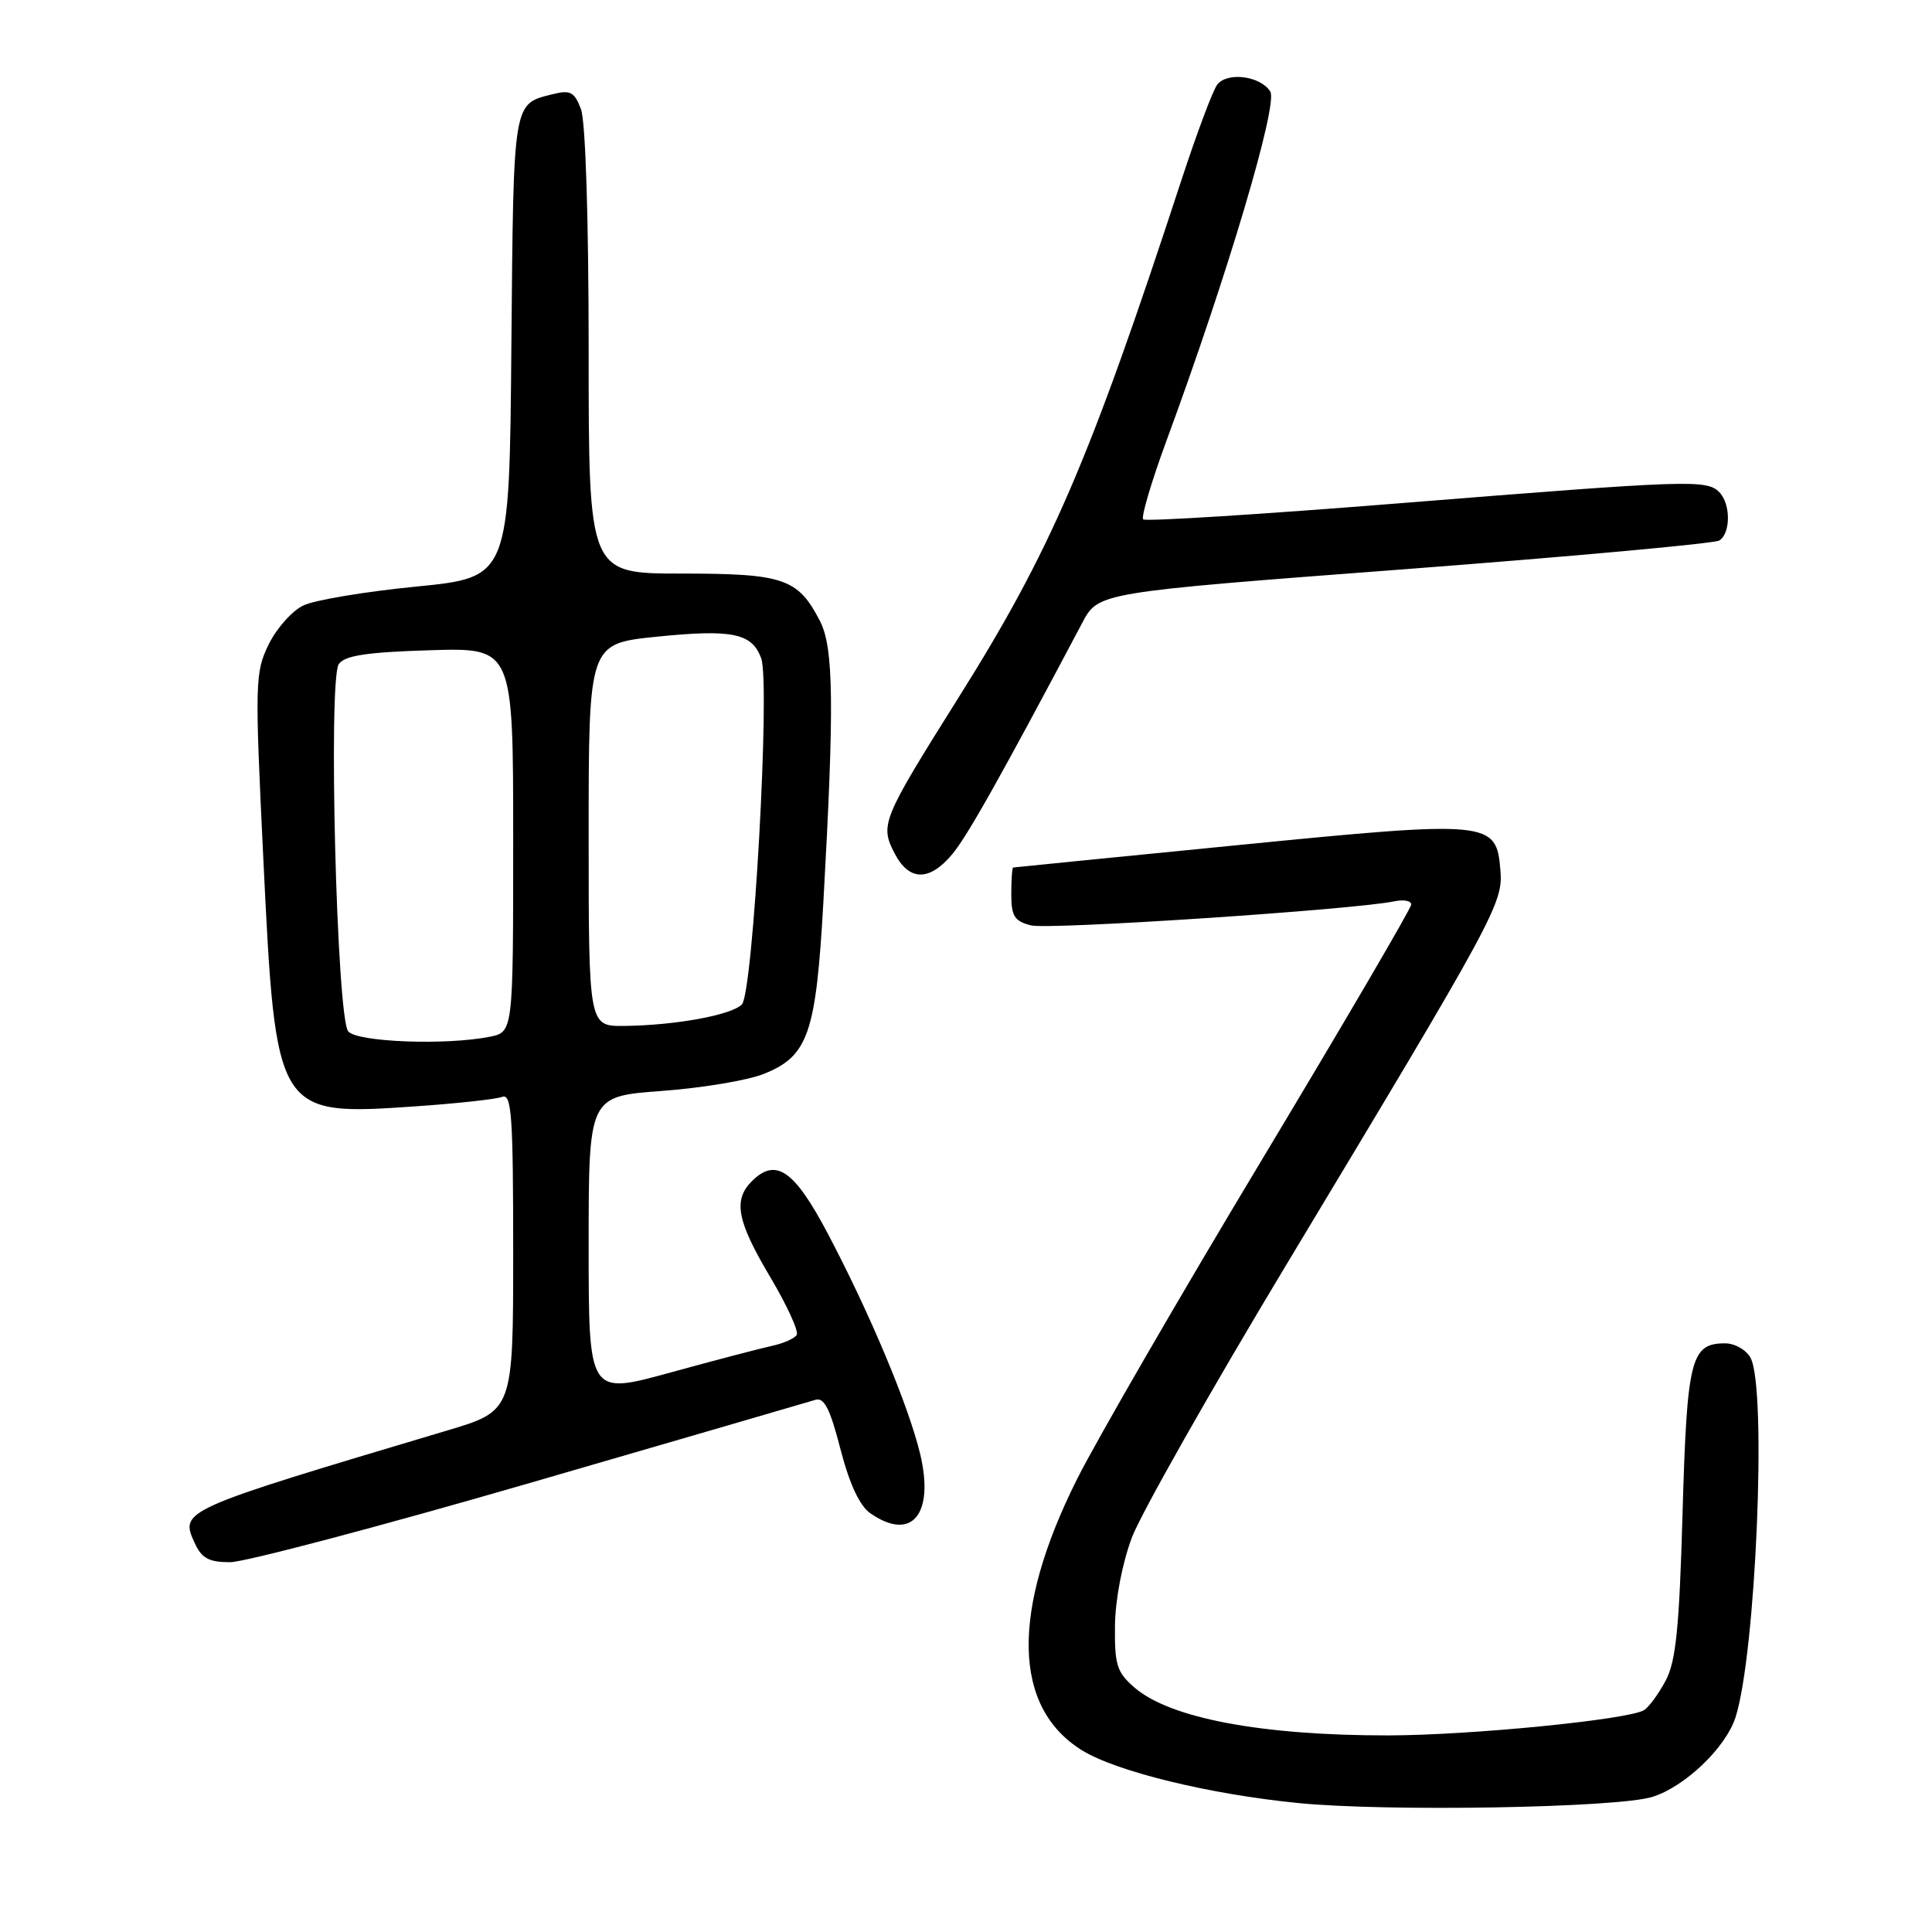 <?xml version="1.0" encoding="UTF-8" standalone="no"?>
<!DOCTYPE svg PUBLIC "-//W3C//DTD SVG 1.1//EN" "http://www.w3.org/Graphics/SVG/1.1/DTD/svg11.dtd" >
<svg xmlns="http://www.w3.org/2000/svg" xmlns:xlink="http://www.w3.org/1999/xlink" version="1.1" viewBox="0 0 256 256">
 <g >
 <path fill="currentColor"
d=" M 218.94 238.10 C 223.25 236.76 228.65 231.60 229.96 227.57 C 232.66 219.23 234.15 184.01 231.96 179.93 C 231.39 178.87 229.88 178.00 228.59 178.00 C 224.04 178.00 223.54 180.01 222.95 200.40 C 222.52 215.69 222.07 220.14 220.71 222.69 C 219.78 224.44 218.49 226.20 217.85 226.60 C 215.80 227.86 194.88 229.93 184.00 229.95 C 167.23 229.97 155.07 227.69 150.35 223.63 C 147.99 221.59 147.68 220.63 147.74 215.41 C 147.78 211.94 148.71 207.12 149.98 203.73 C 151.18 200.56 160.42 184.24 170.52 167.46 C 198.30 121.30 199.18 119.68 198.81 115.28 C 198.27 108.75 197.49 108.67 163.95 111.99 C 147.75 113.59 134.39 114.92 134.25 114.95 C 134.11 114.98 134.00 116.57 134.00 118.48 C 134.00 121.40 134.42 122.07 136.62 122.62 C 139.01 123.22 179.47 120.54 184.75 119.43 C 185.99 119.17 187.00 119.36 187.00 119.85 C 187.00 120.33 178.11 135.53 167.24 153.62 C 156.37 171.70 145.33 190.78 142.71 196.00 C 133.94 213.51 134.18 226.24 143.38 231.93 C 147.93 234.74 160.26 237.75 172.00 238.91 C 183.73 240.08 214.28 239.55 218.94 238.10 Z  M 70.25 196.49 C 90.19 190.70 107.19 185.75 108.03 185.49 C 109.20 185.12 109.98 186.64 111.36 192.00 C 112.55 196.61 113.90 199.51 115.30 200.50 C 120.78 204.33 123.84 200.70 121.93 192.67 C 120.40 186.29 115.30 174.10 109.71 163.50 C 105.25 155.03 102.80 153.34 99.62 156.52 C 97.12 159.02 97.65 161.79 102.05 169.20 C 104.28 172.95 105.86 176.41 105.57 176.88 C 105.28 177.36 103.79 178.01 102.27 178.34 C 100.75 178.67 94.66 180.26 88.75 181.89 C 78.00 184.84 78.00 184.84 78.00 165.06 C 78.00 145.27 78.00 145.27 87.66 144.56 C 92.97 144.17 99.07 143.16 101.20 142.30 C 107.09 139.95 108.12 136.99 109.10 119.56 C 110.56 93.50 110.47 85.81 108.65 82.29 C 105.73 76.64 103.86 76.00 90.28 76.00 C 78.00 76.00 78.00 76.00 78.00 46.57 C 78.00 29.07 77.59 16.05 76.98 14.46 C 76.12 12.18 75.57 11.89 73.24 12.48 C 67.93 13.81 68.05 13.12 67.76 45.86 C 67.50 76.50 67.50 76.50 55.21 77.72 C 48.45 78.38 41.70 79.51 40.21 80.22 C 38.72 80.92 36.65 83.25 35.60 85.39 C 33.79 89.10 33.76 90.40 34.89 113.76 C 36.55 147.84 36.56 147.87 55.15 146.59 C 60.62 146.21 65.75 145.65 66.55 145.34 C 67.79 144.87 68.00 147.83 68.00 165.86 C 68.00 186.94 68.00 186.94 59.25 189.55 C 23.82 200.12 23.82 200.12 25.80 204.46 C 26.72 206.48 27.68 207.00 30.48 207.00 C 32.42 207.00 50.31 202.27 70.25 196.49 Z  M 126.16 113.21 C 128.15 110.84 132.56 103.00 143.42 82.50 C 145.54 78.50 145.54 78.50 186.08 75.43 C 208.38 73.73 227.16 72.02 227.81 71.62 C 229.35 70.67 229.34 66.74 227.80 65.20 C 226.13 63.53 223.81 63.61 185.77 66.66 C 167.21 68.15 151.78 69.12 151.48 68.82 C 151.18 68.51 152.57 63.82 154.57 58.38 C 162.63 36.52 169.37 13.82 168.32 12.13 C 167.03 10.07 162.66 9.49 161.30 11.20 C 160.73 11.91 158.57 17.68 156.50 24.00 C 144.34 61.14 139.24 72.98 126.97 92.50 C 116.87 108.58 116.58 109.29 118.53 113.06 C 120.45 116.77 123.13 116.82 126.16 113.21 Z  M 46.14 136.66 C 44.62 134.84 43.47 90.06 44.89 88.00 C 45.68 86.86 48.56 86.42 56.96 86.16 C 68.00 85.82 68.00 85.82 68.00 111.29 C 68.00 136.75 68.00 136.75 64.88 137.38 C 59.08 138.53 47.32 138.09 46.14 136.66 Z  M 78.00 110.64 C 78.00 85.29 78.00 85.29 86.99 84.37 C 97.02 83.35 99.64 83.89 100.86 87.22 C 102.09 90.55 99.79 131.61 98.30 133.10 C 96.89 134.51 89.50 135.86 82.75 135.94 C 78.00 136.00 78.00 136.00 78.00 110.64 Z "/>
</g>
</svg>